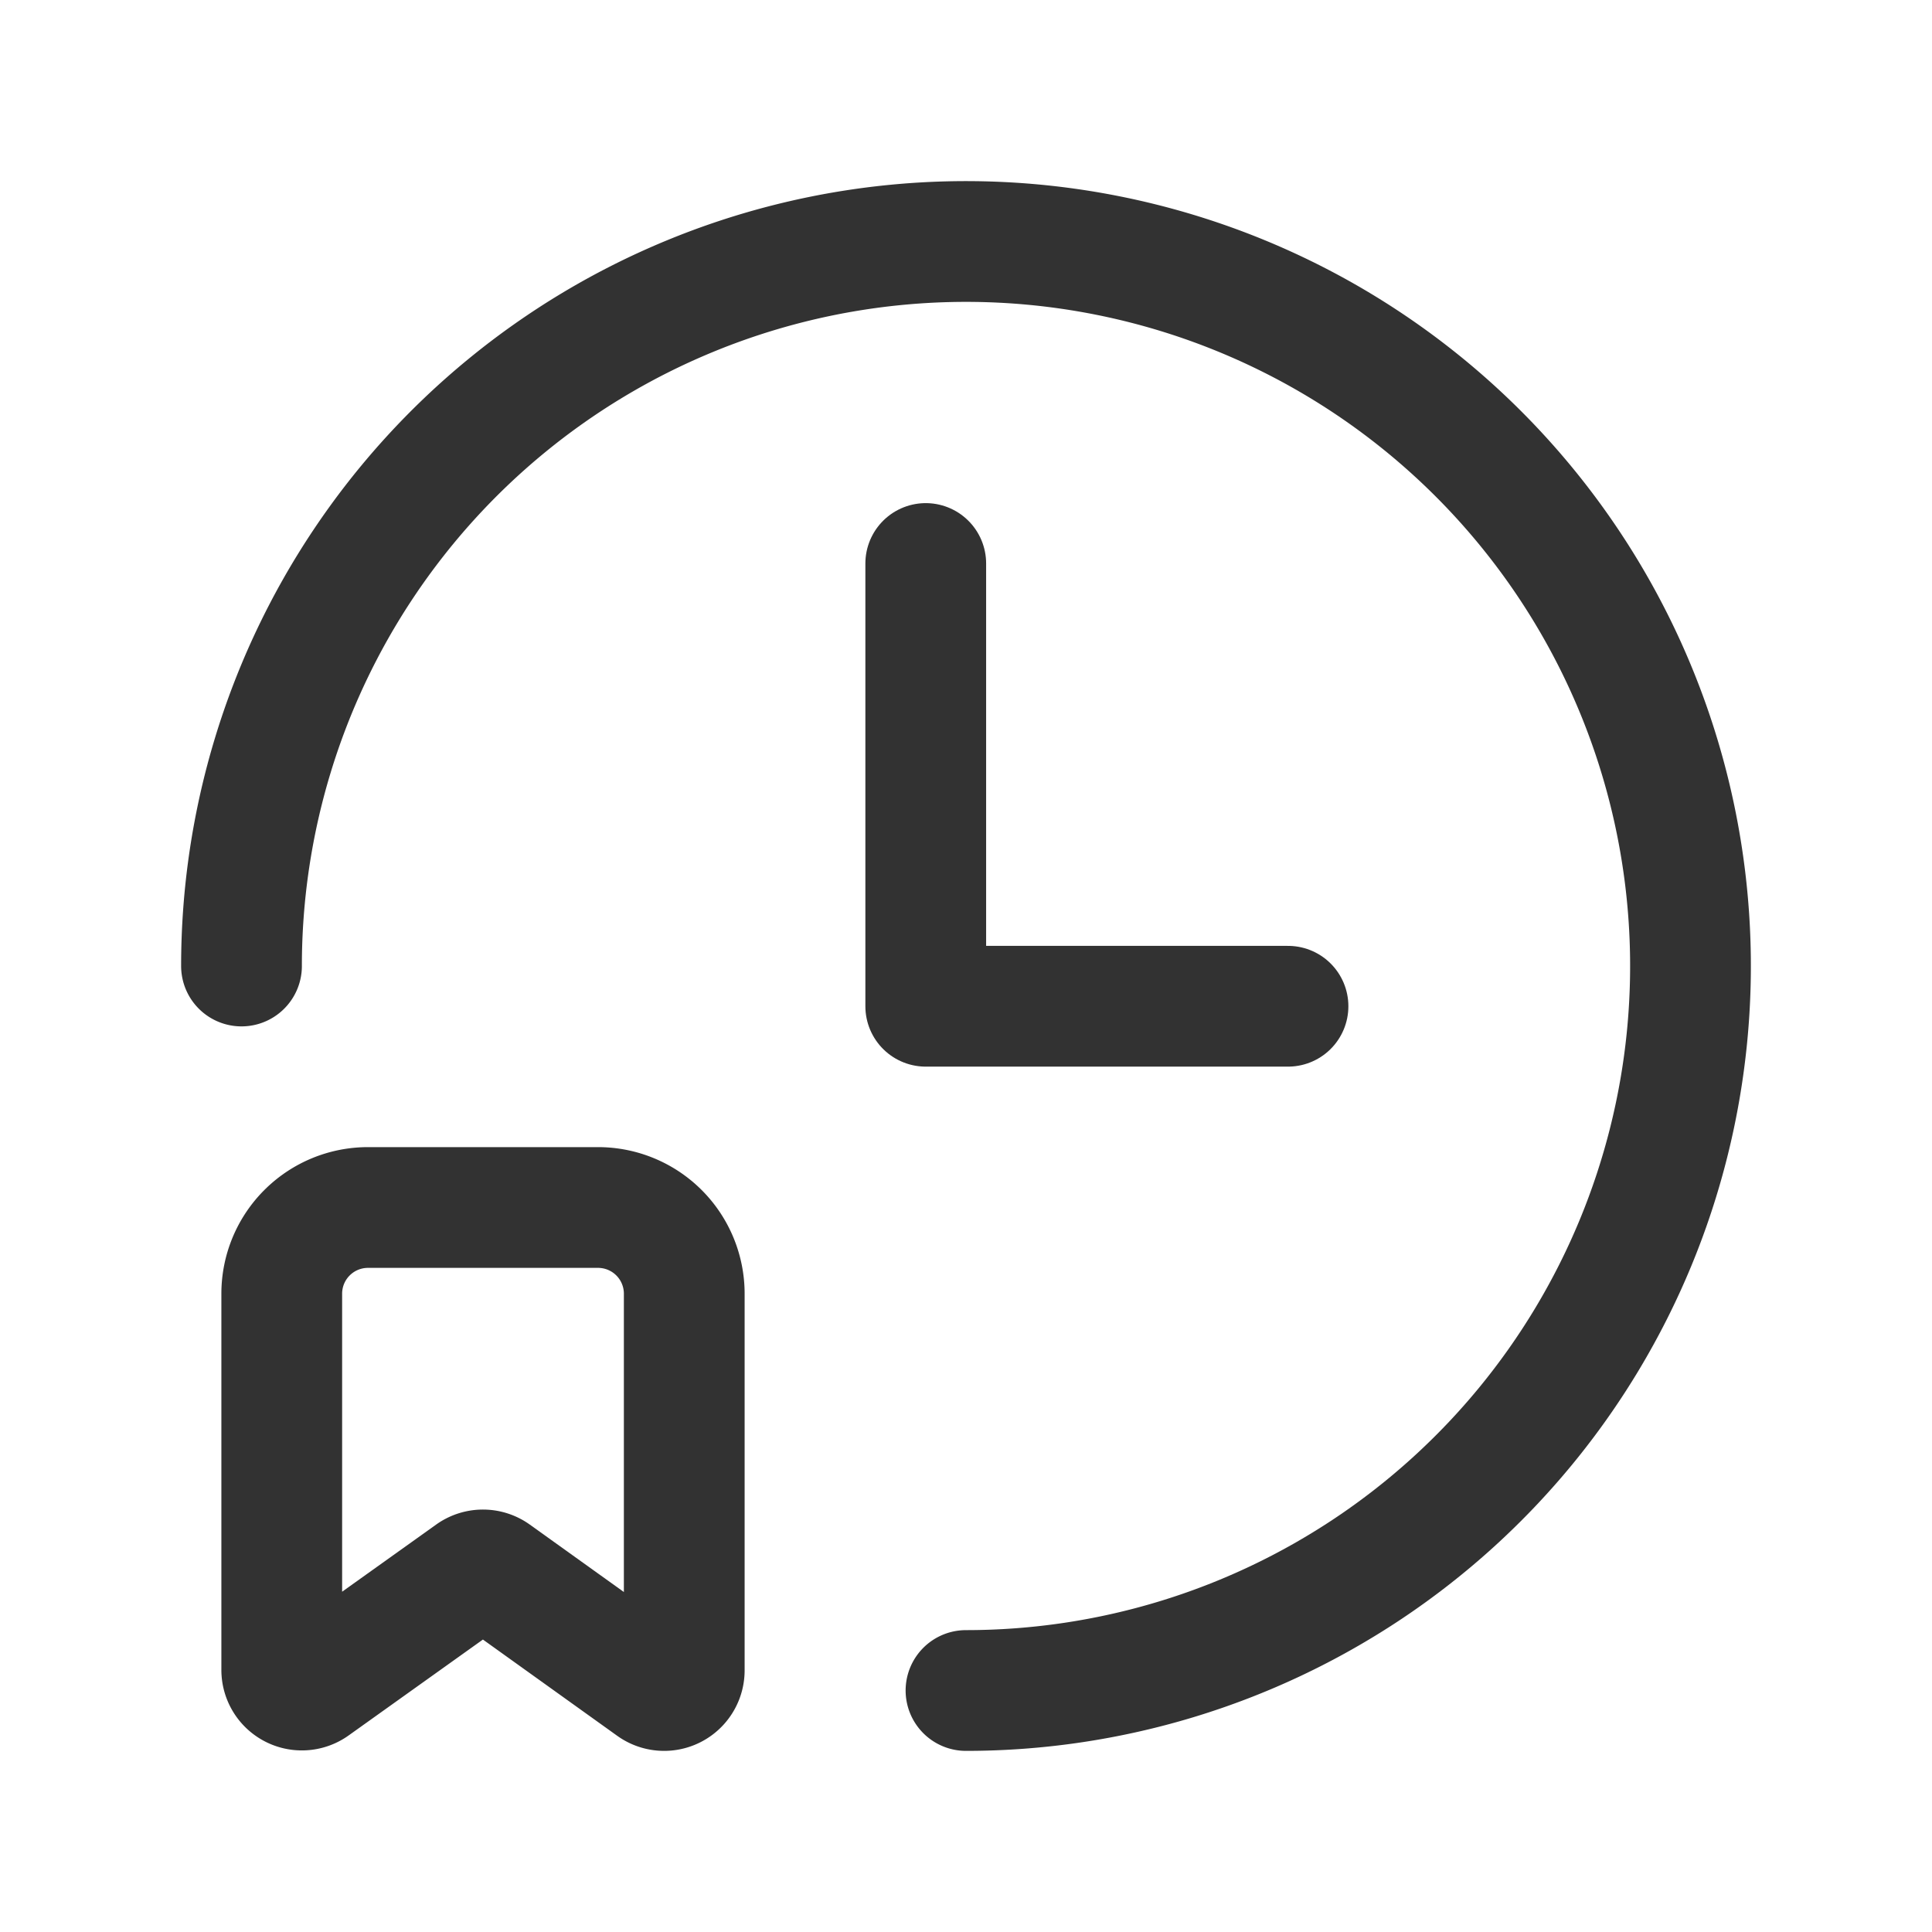 <svg id="Layer_3" data-name="Layer 3" xmlns="http://www.w3.org/2000/svg" viewBox="0 0 24 24"><path d="M24,0H0V24H24Z" fill="none"/><path d="M3,12a9,9,0,1,1,9,9" fill="none" stroke="#323232" stroke-linecap="round" stroke-linejoin="round" stroke-width="1.5"/><path d="M8.104,20.953,6.145,19.549a.25.25,0,0,0-.291-0L3.895,20.948A.25.25,0,0,1,3.5,20.745V16.071A1.071,1.071,0,0,1,4.571,15H7.429A1.071,1.071,0,0,1,8.5,16.071v4.678A.25.25,0,0,1,8.104,20.953Z" fill="none" stroke="#323232" stroke-linecap="round" stroke-linejoin="round" stroke-width="1.5"/><polyline points="11.5 7 11.5 12.5 16 12.5" fill="none" stroke="#323232" stroke-linecap="round" stroke-linejoin="round" stroke-width="1.5"/></svg>